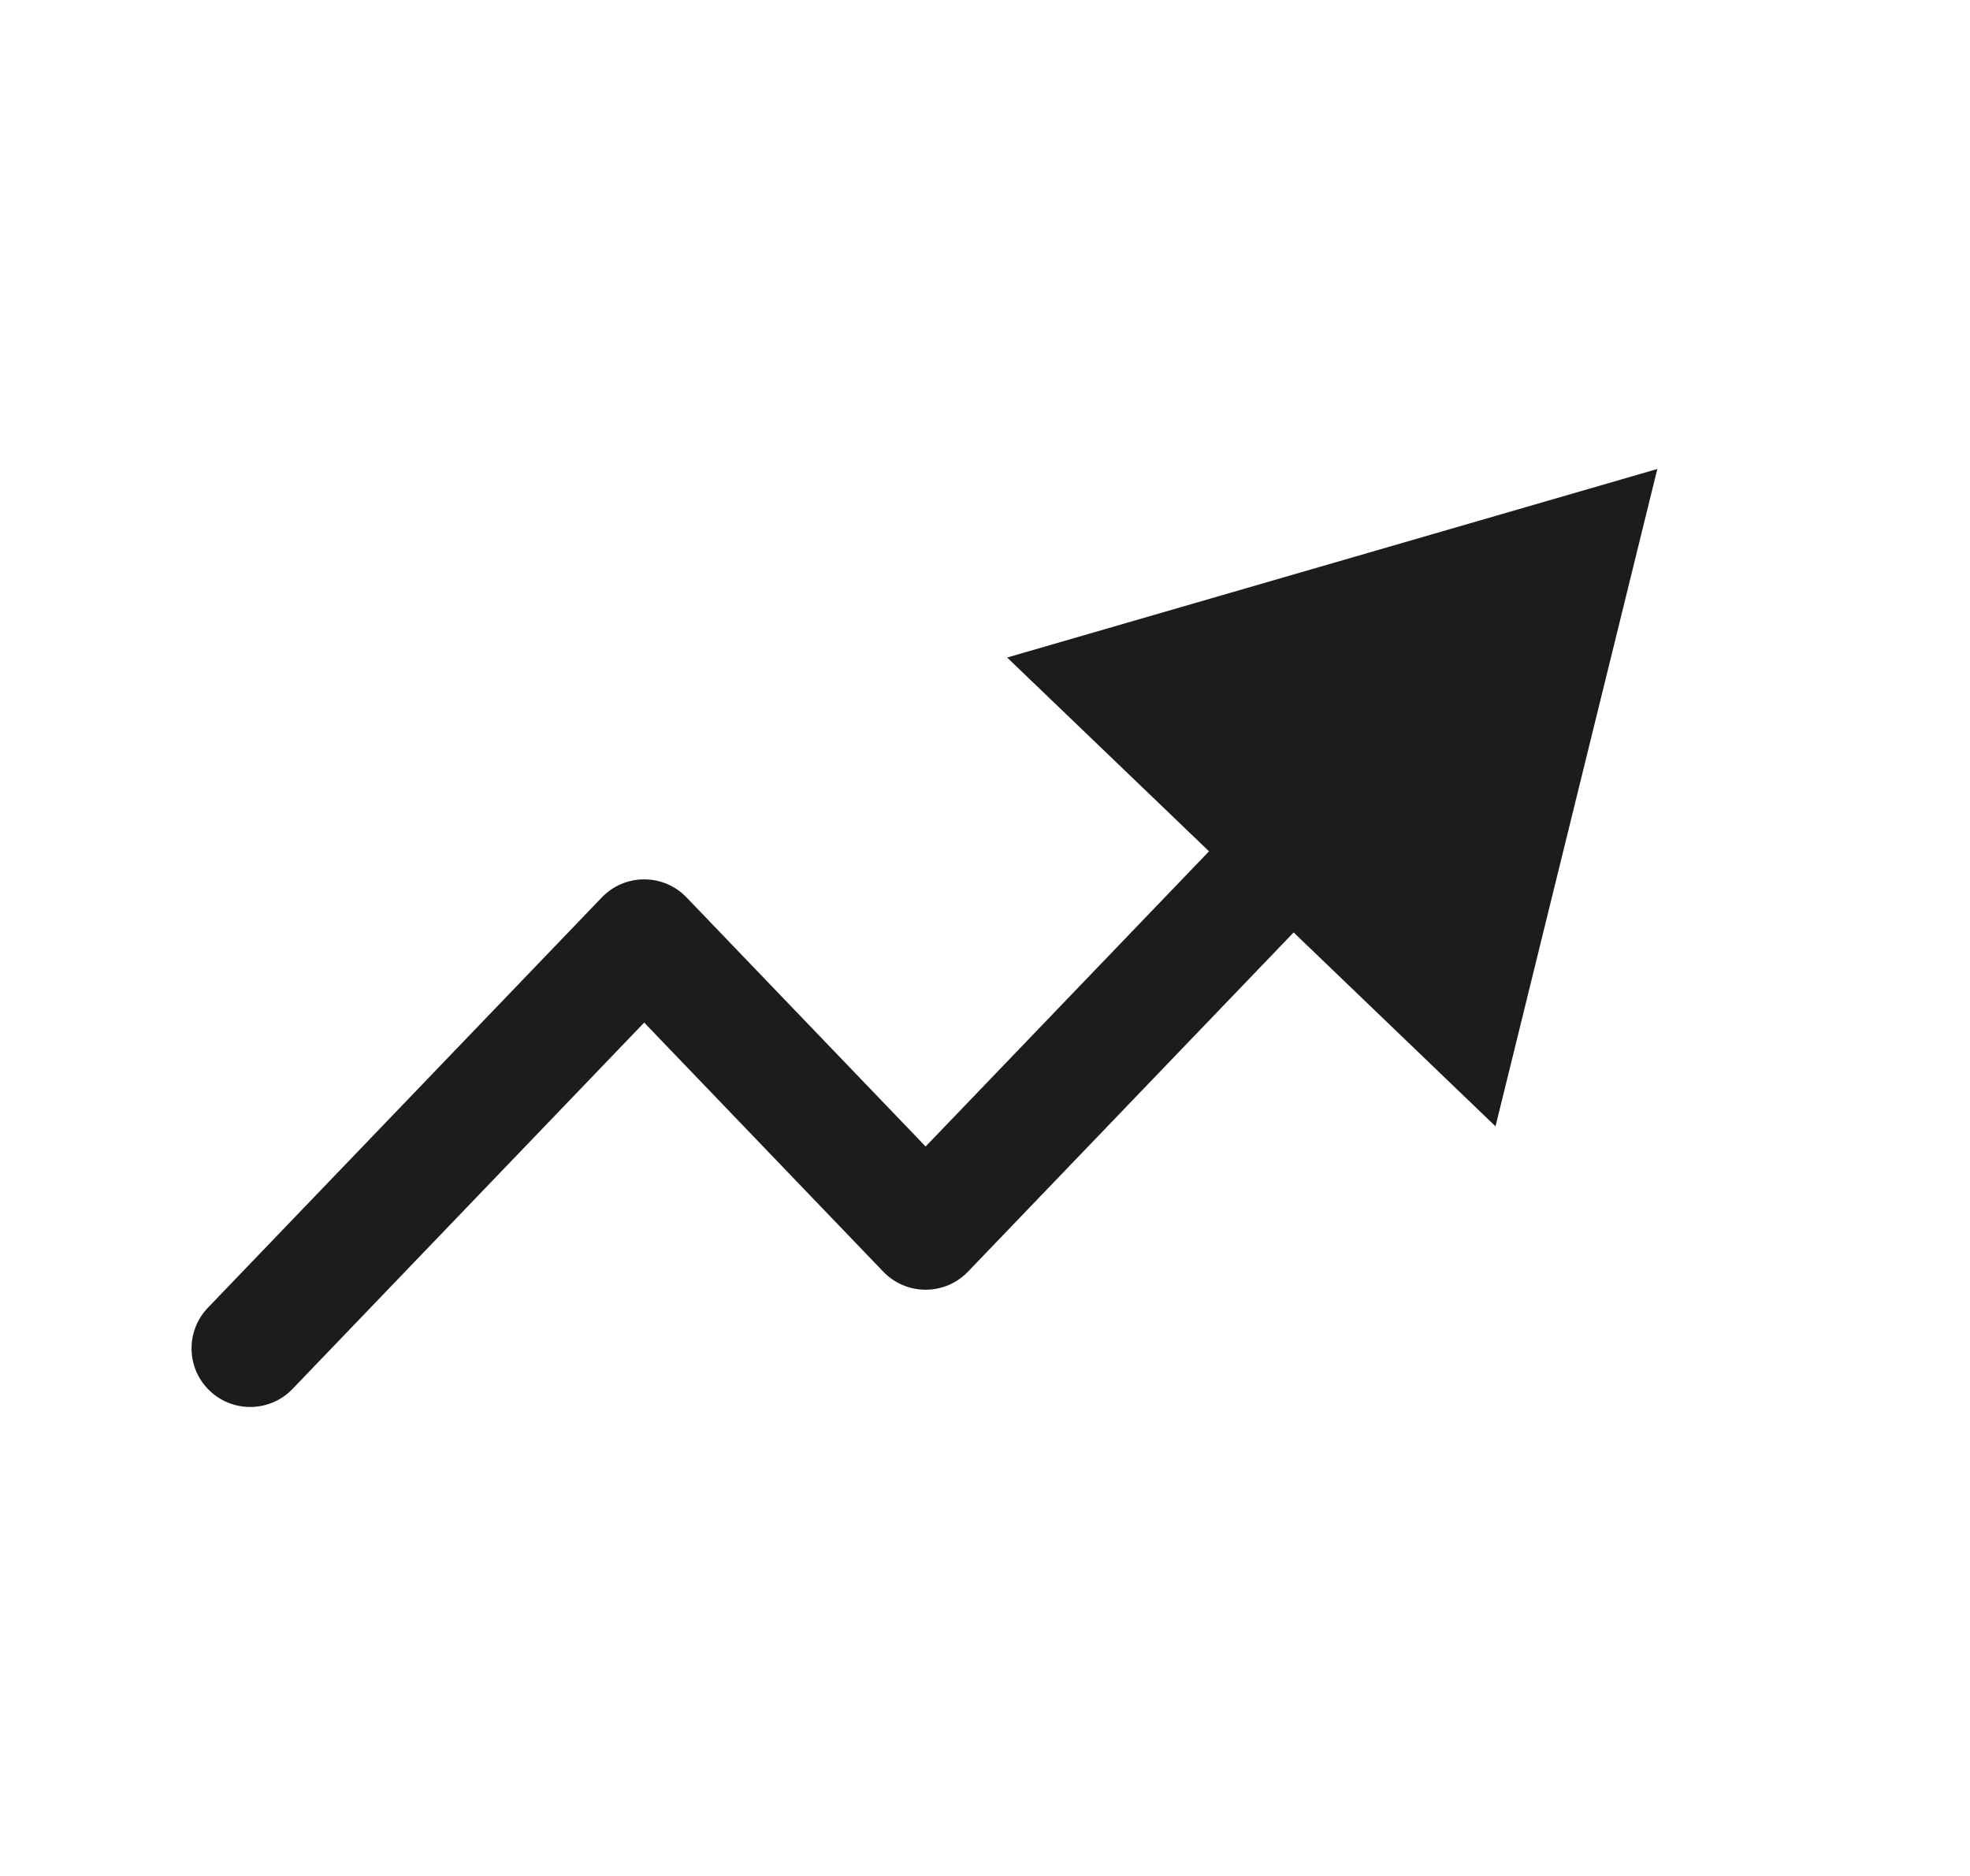 <svg xmlns="http://www.w3.org/2000/svg" width="21" height="20" viewBox="0 0 21 20" fill="none">
    <path fill-rule="evenodd" clip-rule="evenodd" d="M10.736 7.01L17.667 5L15.942 12.008L13.79 9.941L10.318 13.558C10.2 13.681 10.037 13.75 9.867 13.75C9.697 13.75 9.534 13.681 9.416 13.558L6.867 10.902L3.118 14.808C2.879 15.057 2.483 15.065 2.234 14.826C1.985 14.587 1.977 14.191 2.216 13.942L6.416 9.567C6.534 9.444 6.697 9.375 6.867 9.375C7.037 9.375 7.2 9.444 7.318 9.567L9.867 12.223L12.888 9.076L10.736 7.01Z" fill="#1C1C1C"/>
</svg>